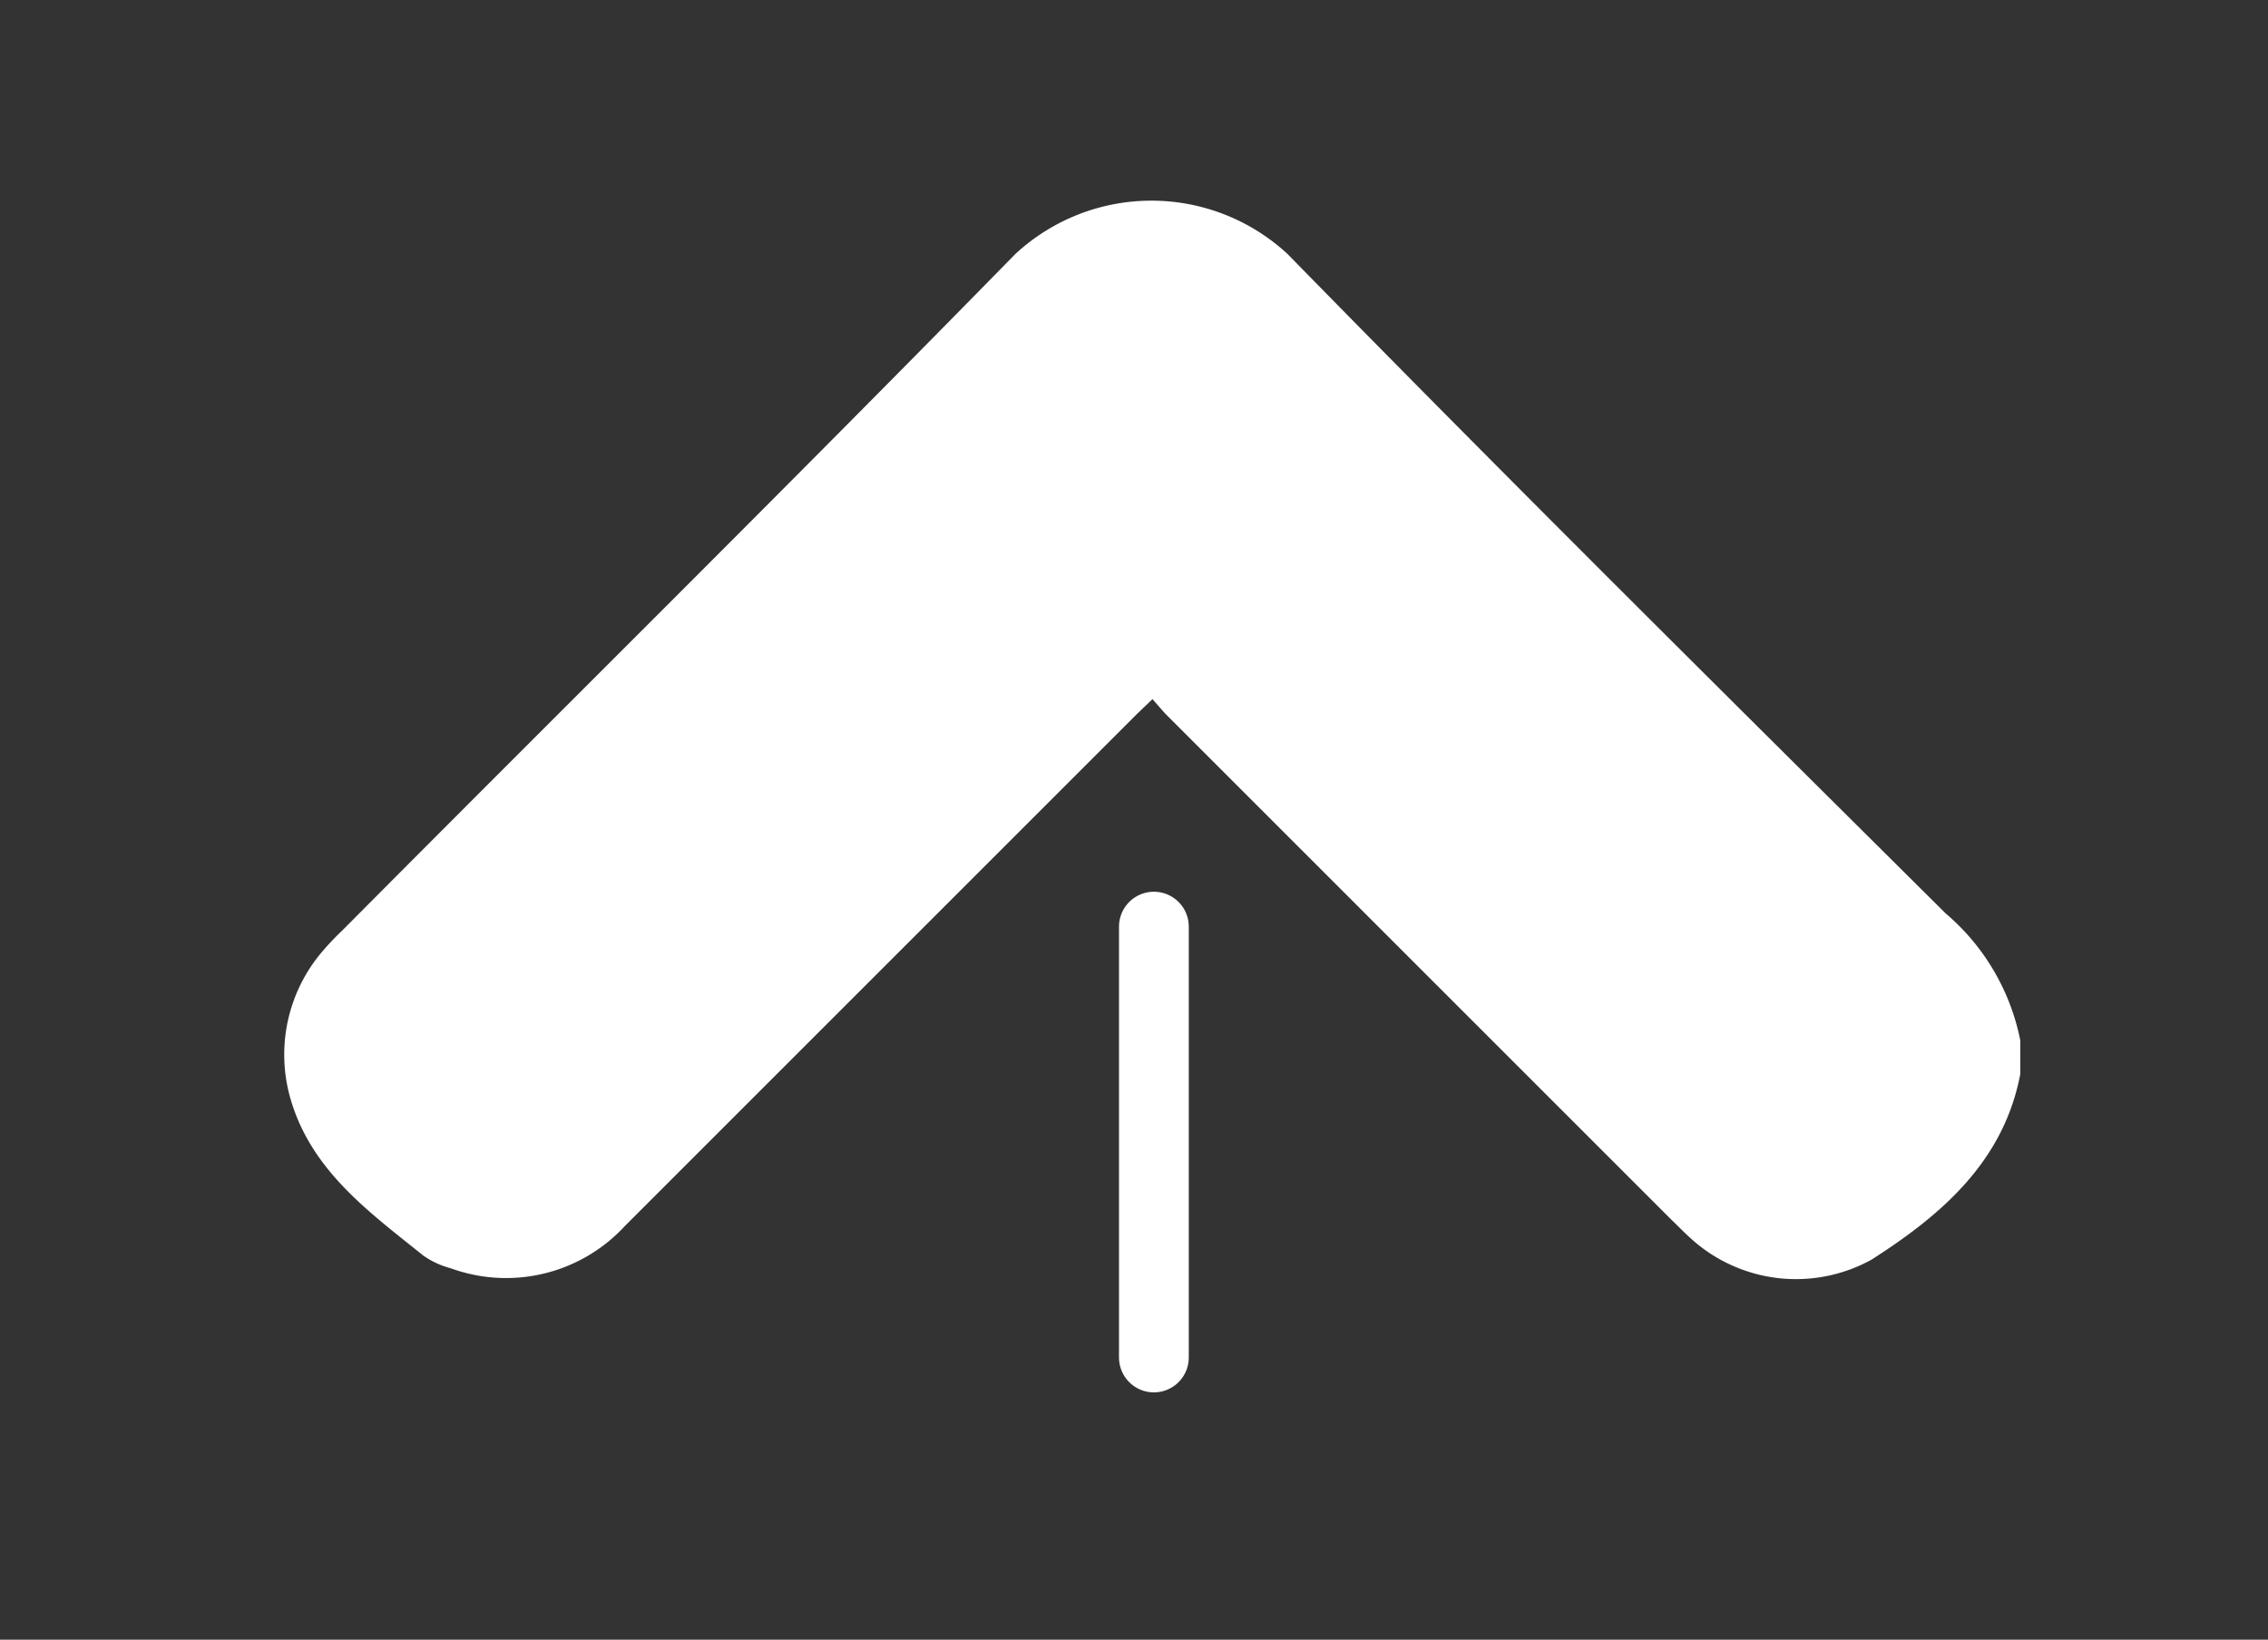 <svg id="Capa_1" data-name="Capa 1" xmlns="http://www.w3.org/2000/svg" xmlns:xlink="http://www.w3.org/1999/xlink" viewBox="0 0 65 47"><rect x="0" y="0" width="65" height="47" fill="#333333" stroke="none"/><defs><style>.cls-1,.cls-4{fill:none;}.cls-2{fill:url(#Degradado_sin_nombre_13);}.cls-3{fill:#fff;}.cls-4{stroke:#fff;stroke-linecap:round;stroke-linejoin:round;stroke-width:2px;}</style><linearGradient id="Degradado_sin_nombre_13" x1="-1337.34" y1="-403.55" x2="277.79" y2="546.19" gradientUnits="userSpaceOnUse"><stop offset="0" stop-color="#487ef1"/><stop offset="0.12" stop-color="#548ff3"/><stop offset="0.72" stop-color="#8cdcff"/></linearGradient></defs><title>flecha</title><rect class="cls-1" x="-1227.95" y="-462.14" width="1274.59" height="829.1" rx="12.77"/><path class="cls-2" d="M247-462H-1227.48v829.1h0L-1227.7,651C-1060.4,499.78-610.15-10.09-297-37.62,7.56-64.39,173.9-223,247-317.19V-462Z"/><path class="cls-1" d="M246.54-462.14H-1227.95V367h0l5.79,277.11C-1054.86,492.85-610.62-10.24-297.46-37.77,7.1-64.55,173.43-223.16,246.54-317.34v-144.8Z"/><path class="cls-3" d="M57.9,30.79c-.48,2.52-2.28,4.05-4.27,5.32a4.48,4.48,0,0,1-5.17-.61c-.19-.17-.37-.36-.56-.54L33.46,20.52c-.14-.14-.26-.29-.43-.48l-.44.42L17.91,35.14a4.63,4.63,0,0,1-5,1.21,2.39,2.39,0,0,1-.79-.37c-1.54-1.24-3.19-2.42-3.79-4.47a4.55,4.55,0,0,1,.91-4.24,8,8,0,0,1,.57-.6C16.22,20.22,22.71,13.81,29.1,7.28a5.74,5.74,0,0,1,7.8,0c6.22,6.36,12.54,12.62,18.86,18.9a6.41,6.41,0,0,1,2.14,3.64Z"/><line class="cls-4" x1="33.07" y1="26.56" x2="33.07" y2="38.91"/></svg>